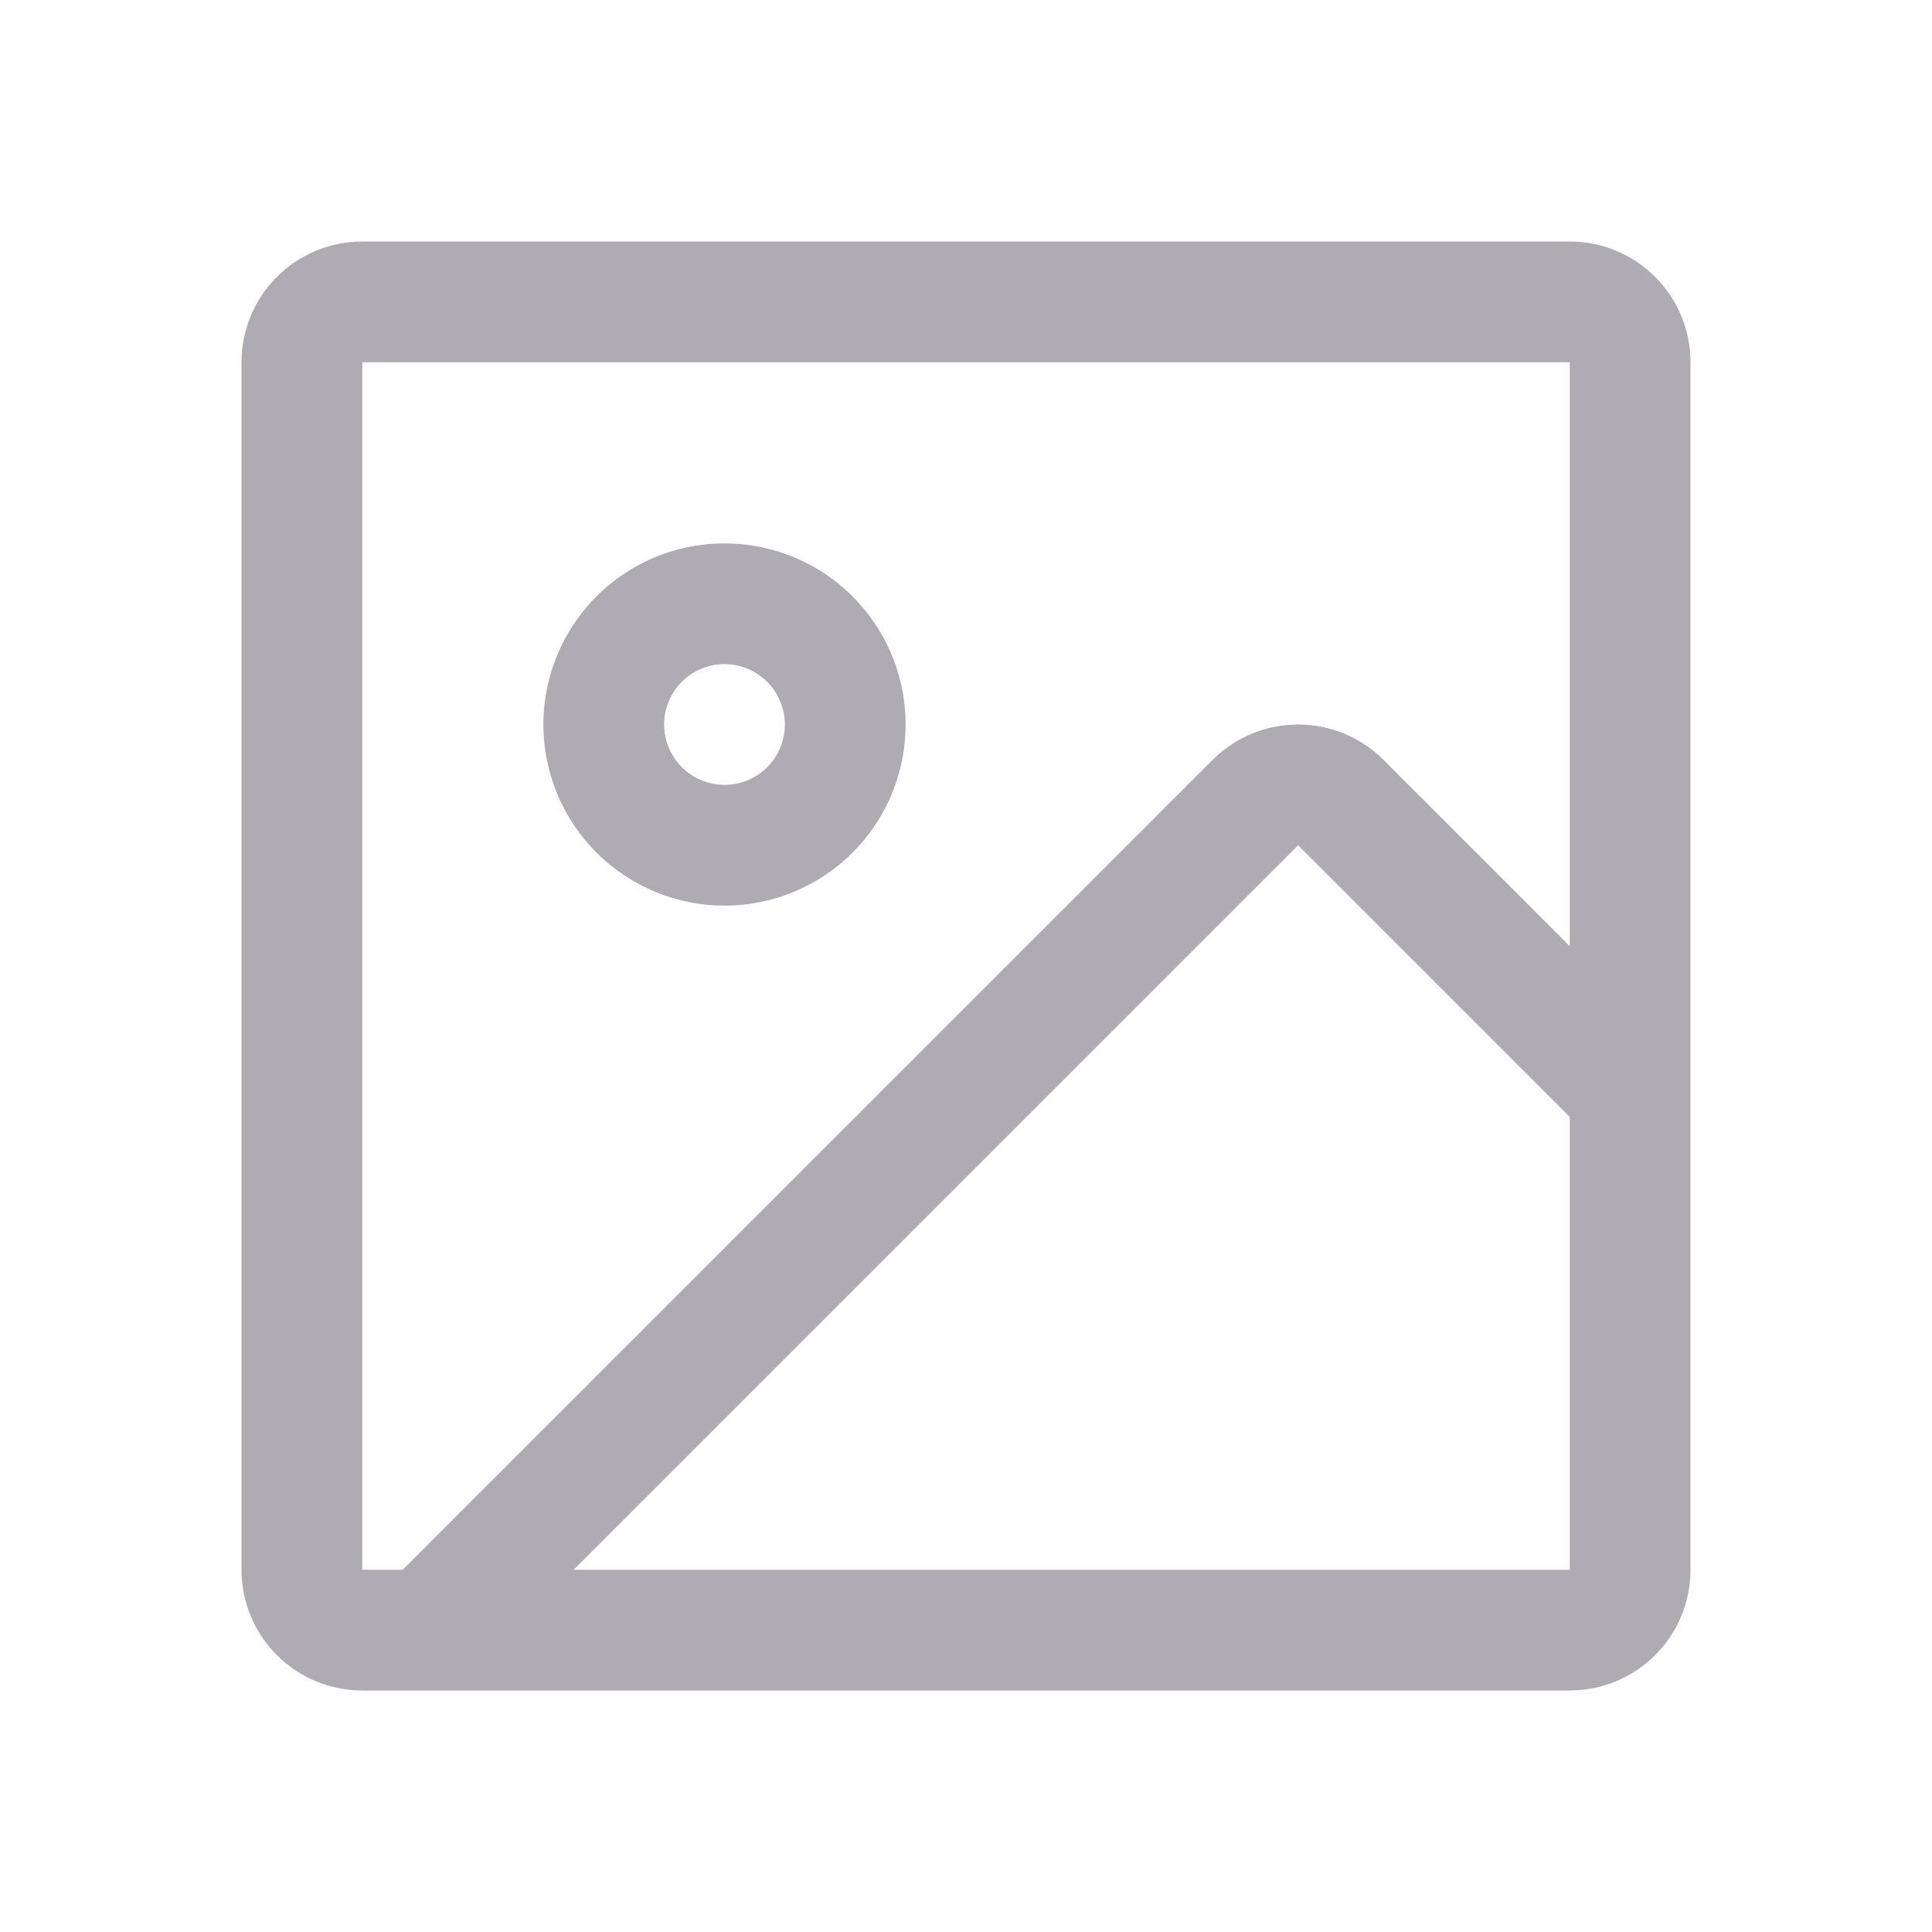 <svg width="36" height="36" viewBox="0 0 36 36" fill="none" xmlns="http://www.w3.org/2000/svg">
<path d="M29.25 4.5H6.75C6.153 4.5 5.581 4.737 5.159 5.159C4.737 5.581 4.5 6.153 4.5 6.75V29.25C4.5 29.847 4.737 30.419 5.159 30.841C5.581 31.263 6.153 31.5 6.75 31.5H29.25C29.847 31.5 30.419 31.263 30.841 30.841C31.263 30.419 31.5 29.847 31.5 29.25V6.75C31.5 6.153 31.263 5.581 30.841 5.159C30.419 4.737 29.847 4.5 29.25 4.5ZM6.75 6.75H29.25V17.632L25.778 14.158C25.356 13.736 24.784 13.5 24.188 13.5C23.591 13.5 23.019 13.736 22.597 14.158L7.505 29.25H6.75V6.75ZM29.25 29.25H10.688L24.188 15.75L29.25 20.812V29.25ZM13.5 16.875C14.168 16.875 14.82 16.677 15.375 16.306C15.93 15.935 16.363 15.408 16.618 14.792C16.873 14.175 16.94 13.496 16.81 12.842C16.68 12.187 16.358 11.585 15.886 11.114C15.415 10.642 14.813 10.32 14.158 10.19C13.504 10.06 12.825 10.127 12.208 10.382C11.592 10.637 11.065 11.07 10.694 11.625C10.323 12.18 10.125 12.832 10.125 13.5C10.125 14.395 10.481 15.254 11.114 15.886C11.746 16.519 12.605 16.875 13.5 16.875ZM13.5 12.375C13.723 12.375 13.94 12.441 14.125 12.565C14.31 12.688 14.454 12.864 14.539 13.069C14.624 13.275 14.647 13.501 14.603 13.72C14.56 13.938 14.453 14.138 14.296 14.296C14.138 14.453 13.938 14.56 13.72 14.603C13.501 14.647 13.275 14.624 13.069 14.539C12.864 14.454 12.688 14.31 12.565 14.125C12.441 13.94 12.375 13.723 12.375 13.5C12.375 13.202 12.493 12.915 12.704 12.704C12.915 12.493 13.202 12.375 13.5 12.375Z" fill="#AEABB2"/>
</svg>
